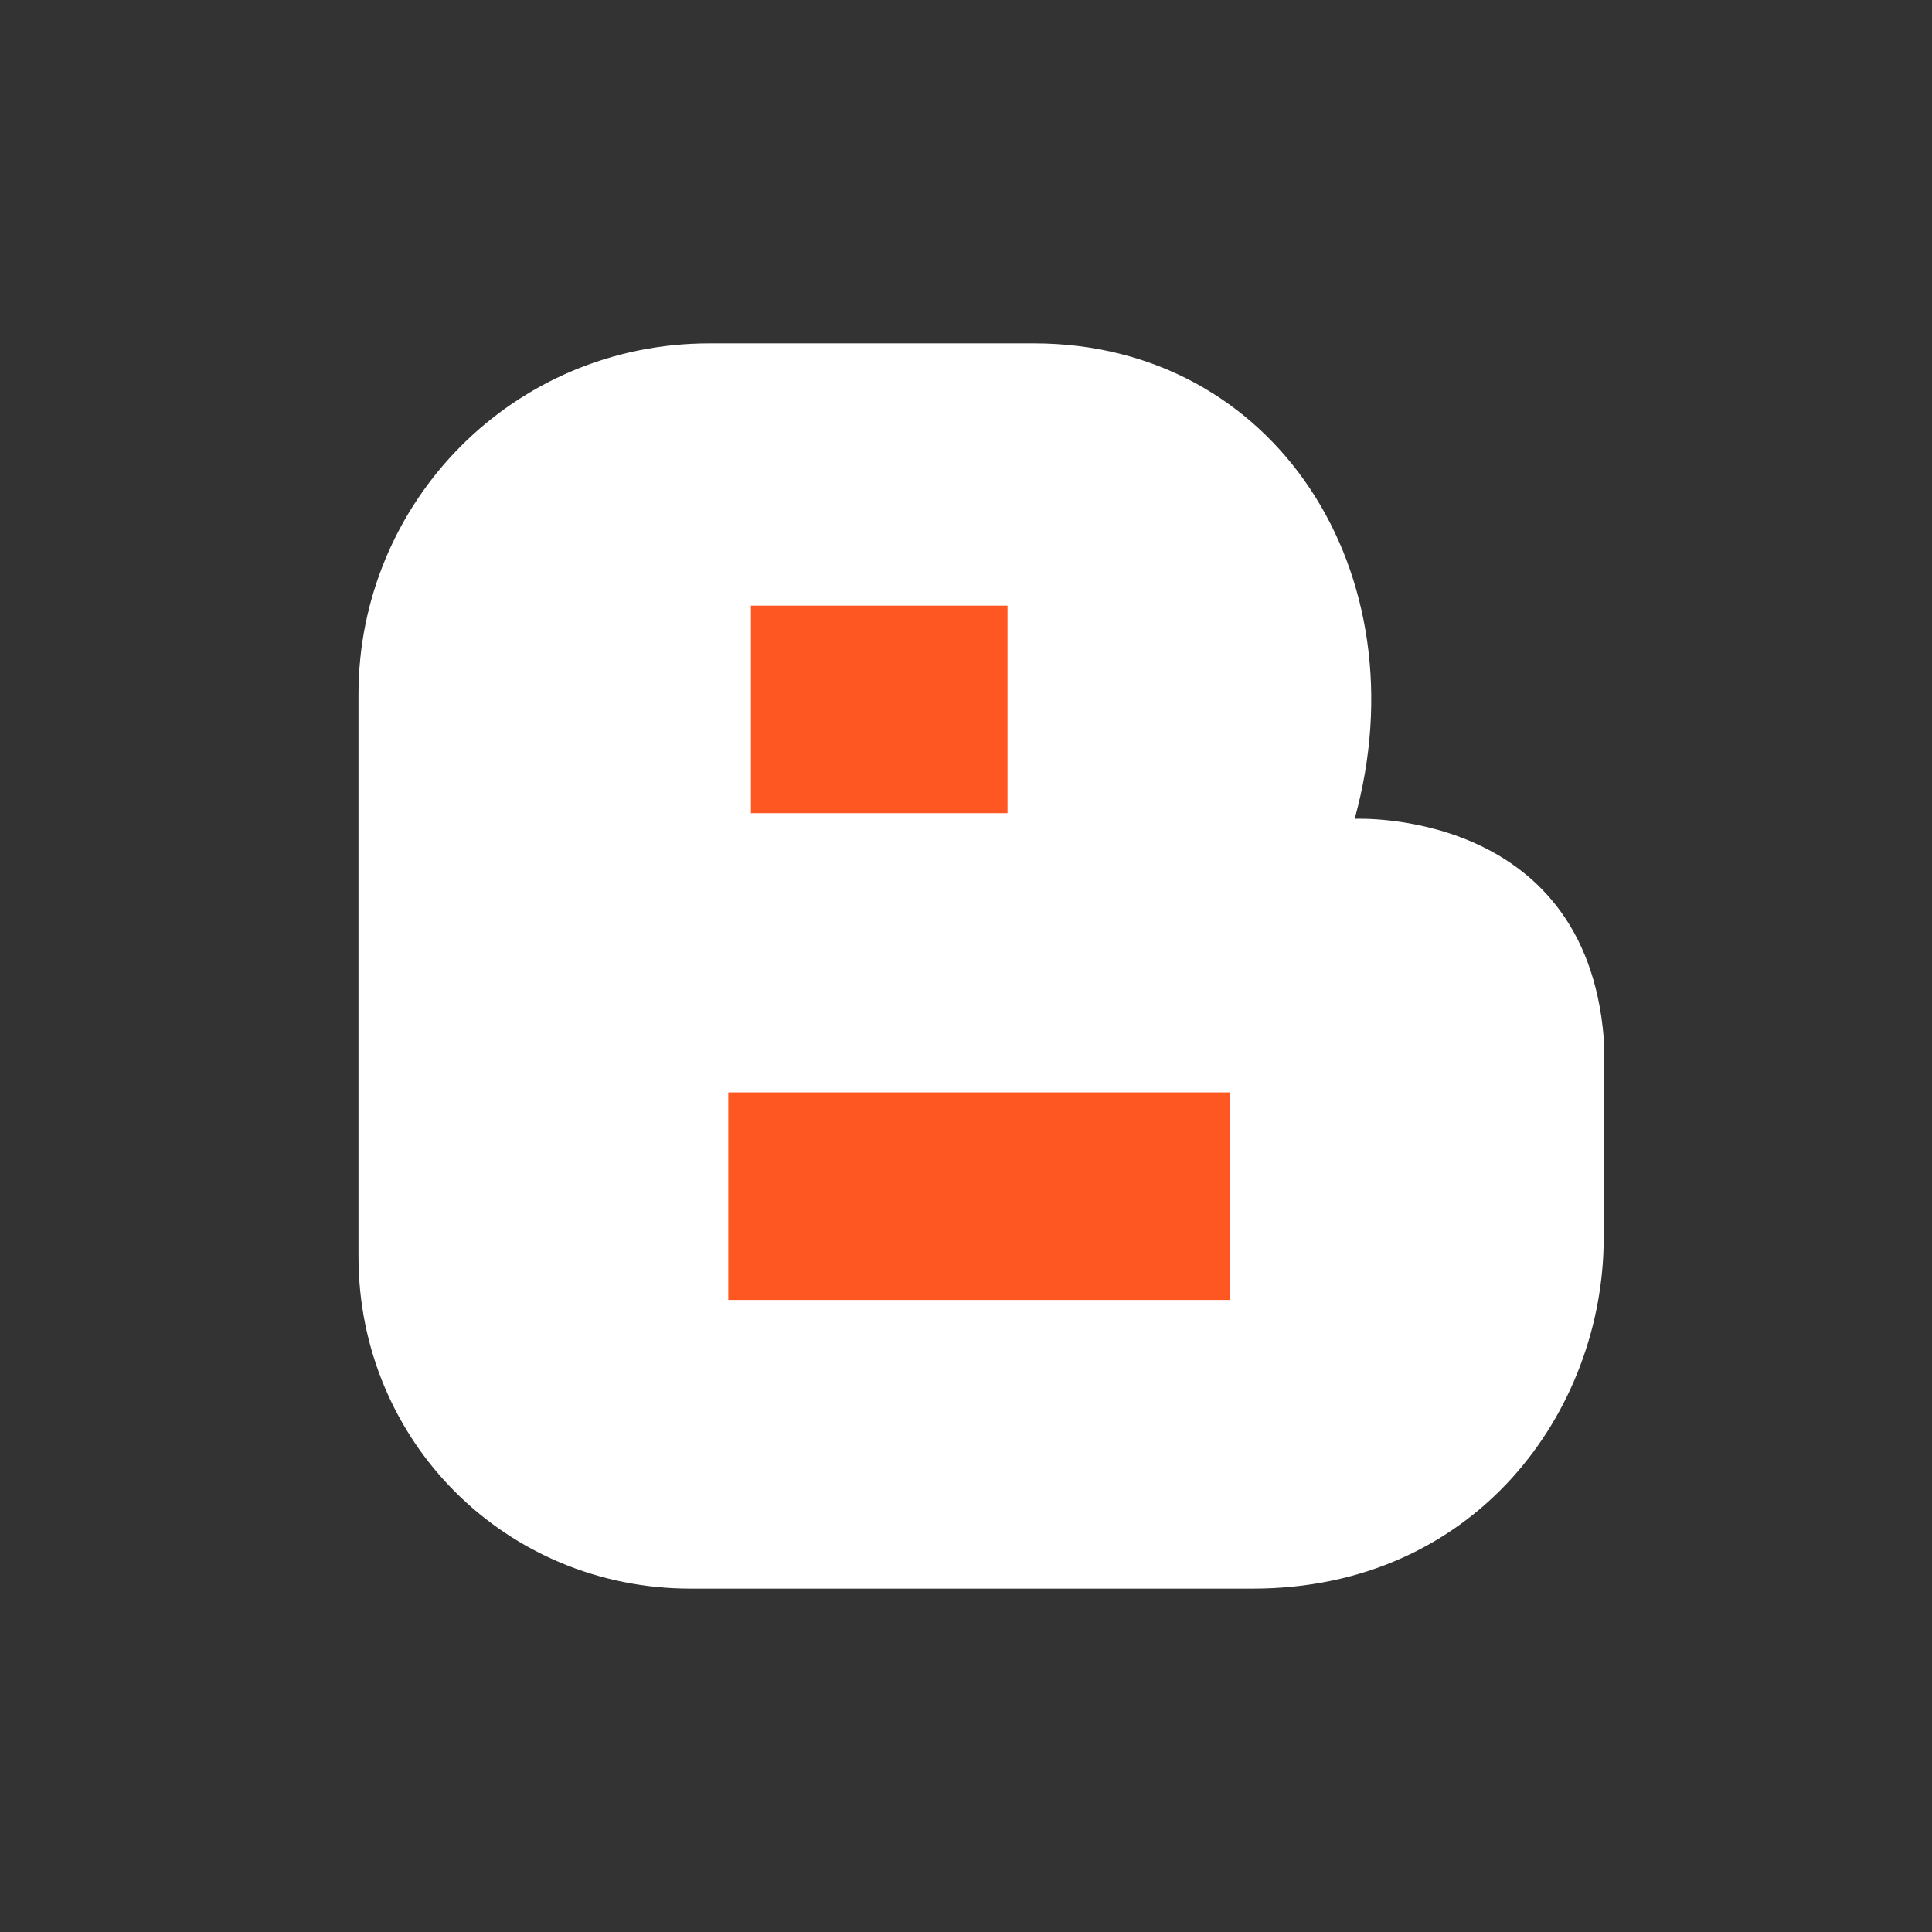 <?xml version="1.0" encoding="UTF-8"?>
<svg xmlns="http://www.w3.org/2000/svg" aria-label="Blogger" role="img" viewBox="0 0 512 512">
  <rect x="0" y="0" width="512" height="512" fill="#333333" stroke="none"/>
  <rect width="512" height="512" rx="15%" fill="transparent"/>
  <path fill="#fff" d="M95 184c0-51 41-93 93-93h86c64 0 103 61 85 126 0 0 61-3 66 58v53c0 46-34 93-93 93H183c-49 0-88-39-88-88z"/>
  <path stroke="#FF5722" stroke-width="55" d="M199 188h68m-74 129h133"/>
</svg>
